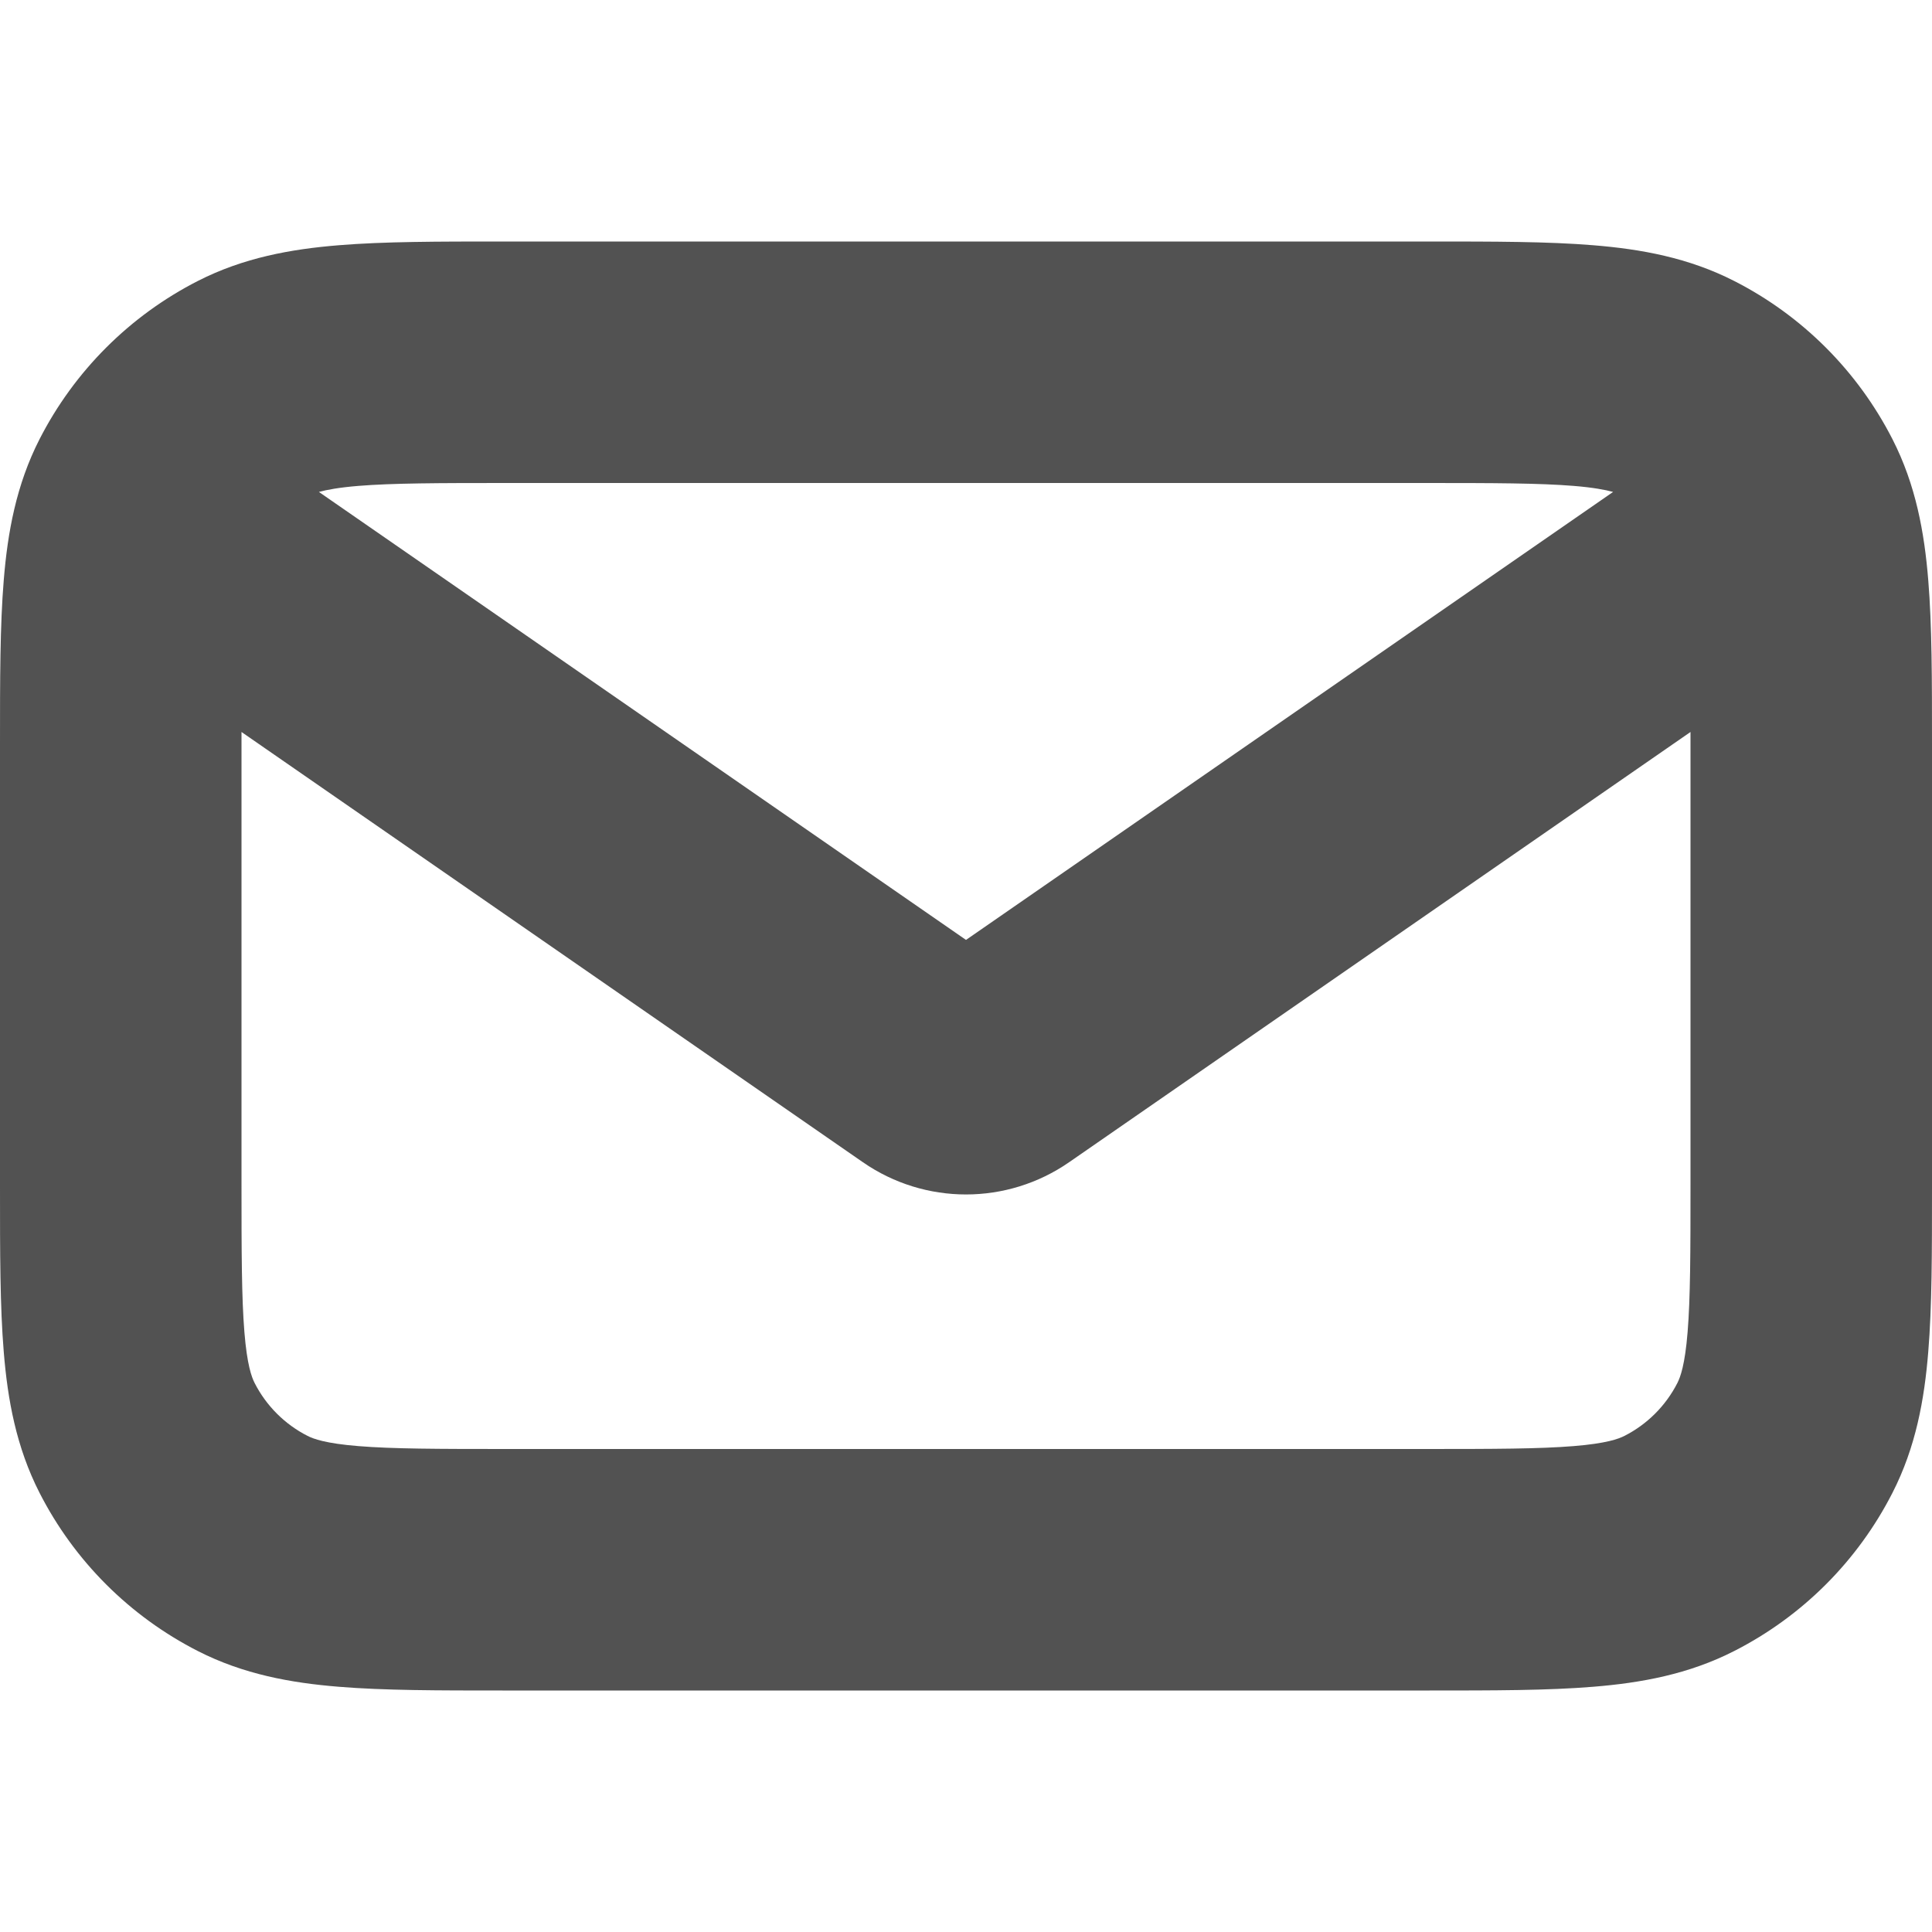 <svg width="16" height="16" viewBox="0 0 16 16" fill="none" xmlns="http://www.w3.org/2000/svg">
<g clip-path="url(#clip0_34_1813)">
<path fill-rule="evenodd" clip-rule="evenodd" d="M4.2 2H4.161H4.161C3.634 2 3.18 2 2.805 2.031C2.41 2.063 2.016 2.134 1.638 2.327C1.074 2.615 0.615 3.074 0.327 3.638C0.134 4.016 0.063 4.41 0.031 4.805C-3.24474e-05 5.18 -1.70215e-05 5.634 8.59995e-07 6.161V6.161V6.2V9.8V9.839V9.839C-1.70215e-05 10.366 -3.24478e-05 10.82 0.031 11.195C0.063 11.59 0.134 11.984 0.327 12.362C0.615 12.927 1.074 13.385 1.638 13.673C2.016 13.866 2.41 13.937 2.805 13.969C3.18 14 3.634 14 4.161 14H4.161H4.2H11.8H11.839H11.839C12.366 14 12.82 14 13.195 13.969C13.59 13.937 13.984 13.866 14.362 13.673C14.927 13.385 15.385 12.927 15.673 12.362C15.866 11.984 15.937 11.59 15.969 11.195C16 10.82 16 10.366 16 9.839V9.8V6.2V6.161C16 5.634 16 5.18 15.969 4.805C15.937 4.41 15.866 4.016 15.673 3.638C15.385 3.074 14.927 2.615 14.362 2.327C13.984 2.134 13.59 2.063 13.195 2.031C12.82 2 12.366 2 11.839 2H11.838H11.8H4.2ZM2.641 4.074C2.707 4.056 2.808 4.037 2.968 4.024C3.251 4.001 3.623 4 4.2 4H11.8C12.377 4 12.749 4.001 13.032 4.024C13.192 4.037 13.293 4.056 13.359 4.074L8 7.784L2.641 4.074ZM2 6.062C2 6.107 2 6.153 2 6.2V9.8C2 10.377 2.001 10.749 2.024 11.032C2.046 11.304 2.084 11.405 2.109 11.454C2.205 11.642 2.358 11.795 2.546 11.891C2.595 11.916 2.696 11.954 2.968 11.976C3.251 11.999 3.623 12 4.2 12H11.8C12.377 12 12.749 11.999 13.032 11.976C13.304 11.954 13.405 11.916 13.454 11.891C13.642 11.795 13.795 11.642 13.891 11.454C13.916 11.405 13.954 11.304 13.976 11.032C13.999 10.749 14 10.377 14 9.8V6.2C14 6.153 14 6.107 14 6.062L8.854 9.625C8.34 9.981 7.66 9.981 7.146 9.625L2 6.062Z" fill="#525252"/>
</g>
<defs>
<clipPath id="clip0_34_1813">
<rect width="16" height="16" fill="white"/>
</clipPath>
</defs>
</svg>
